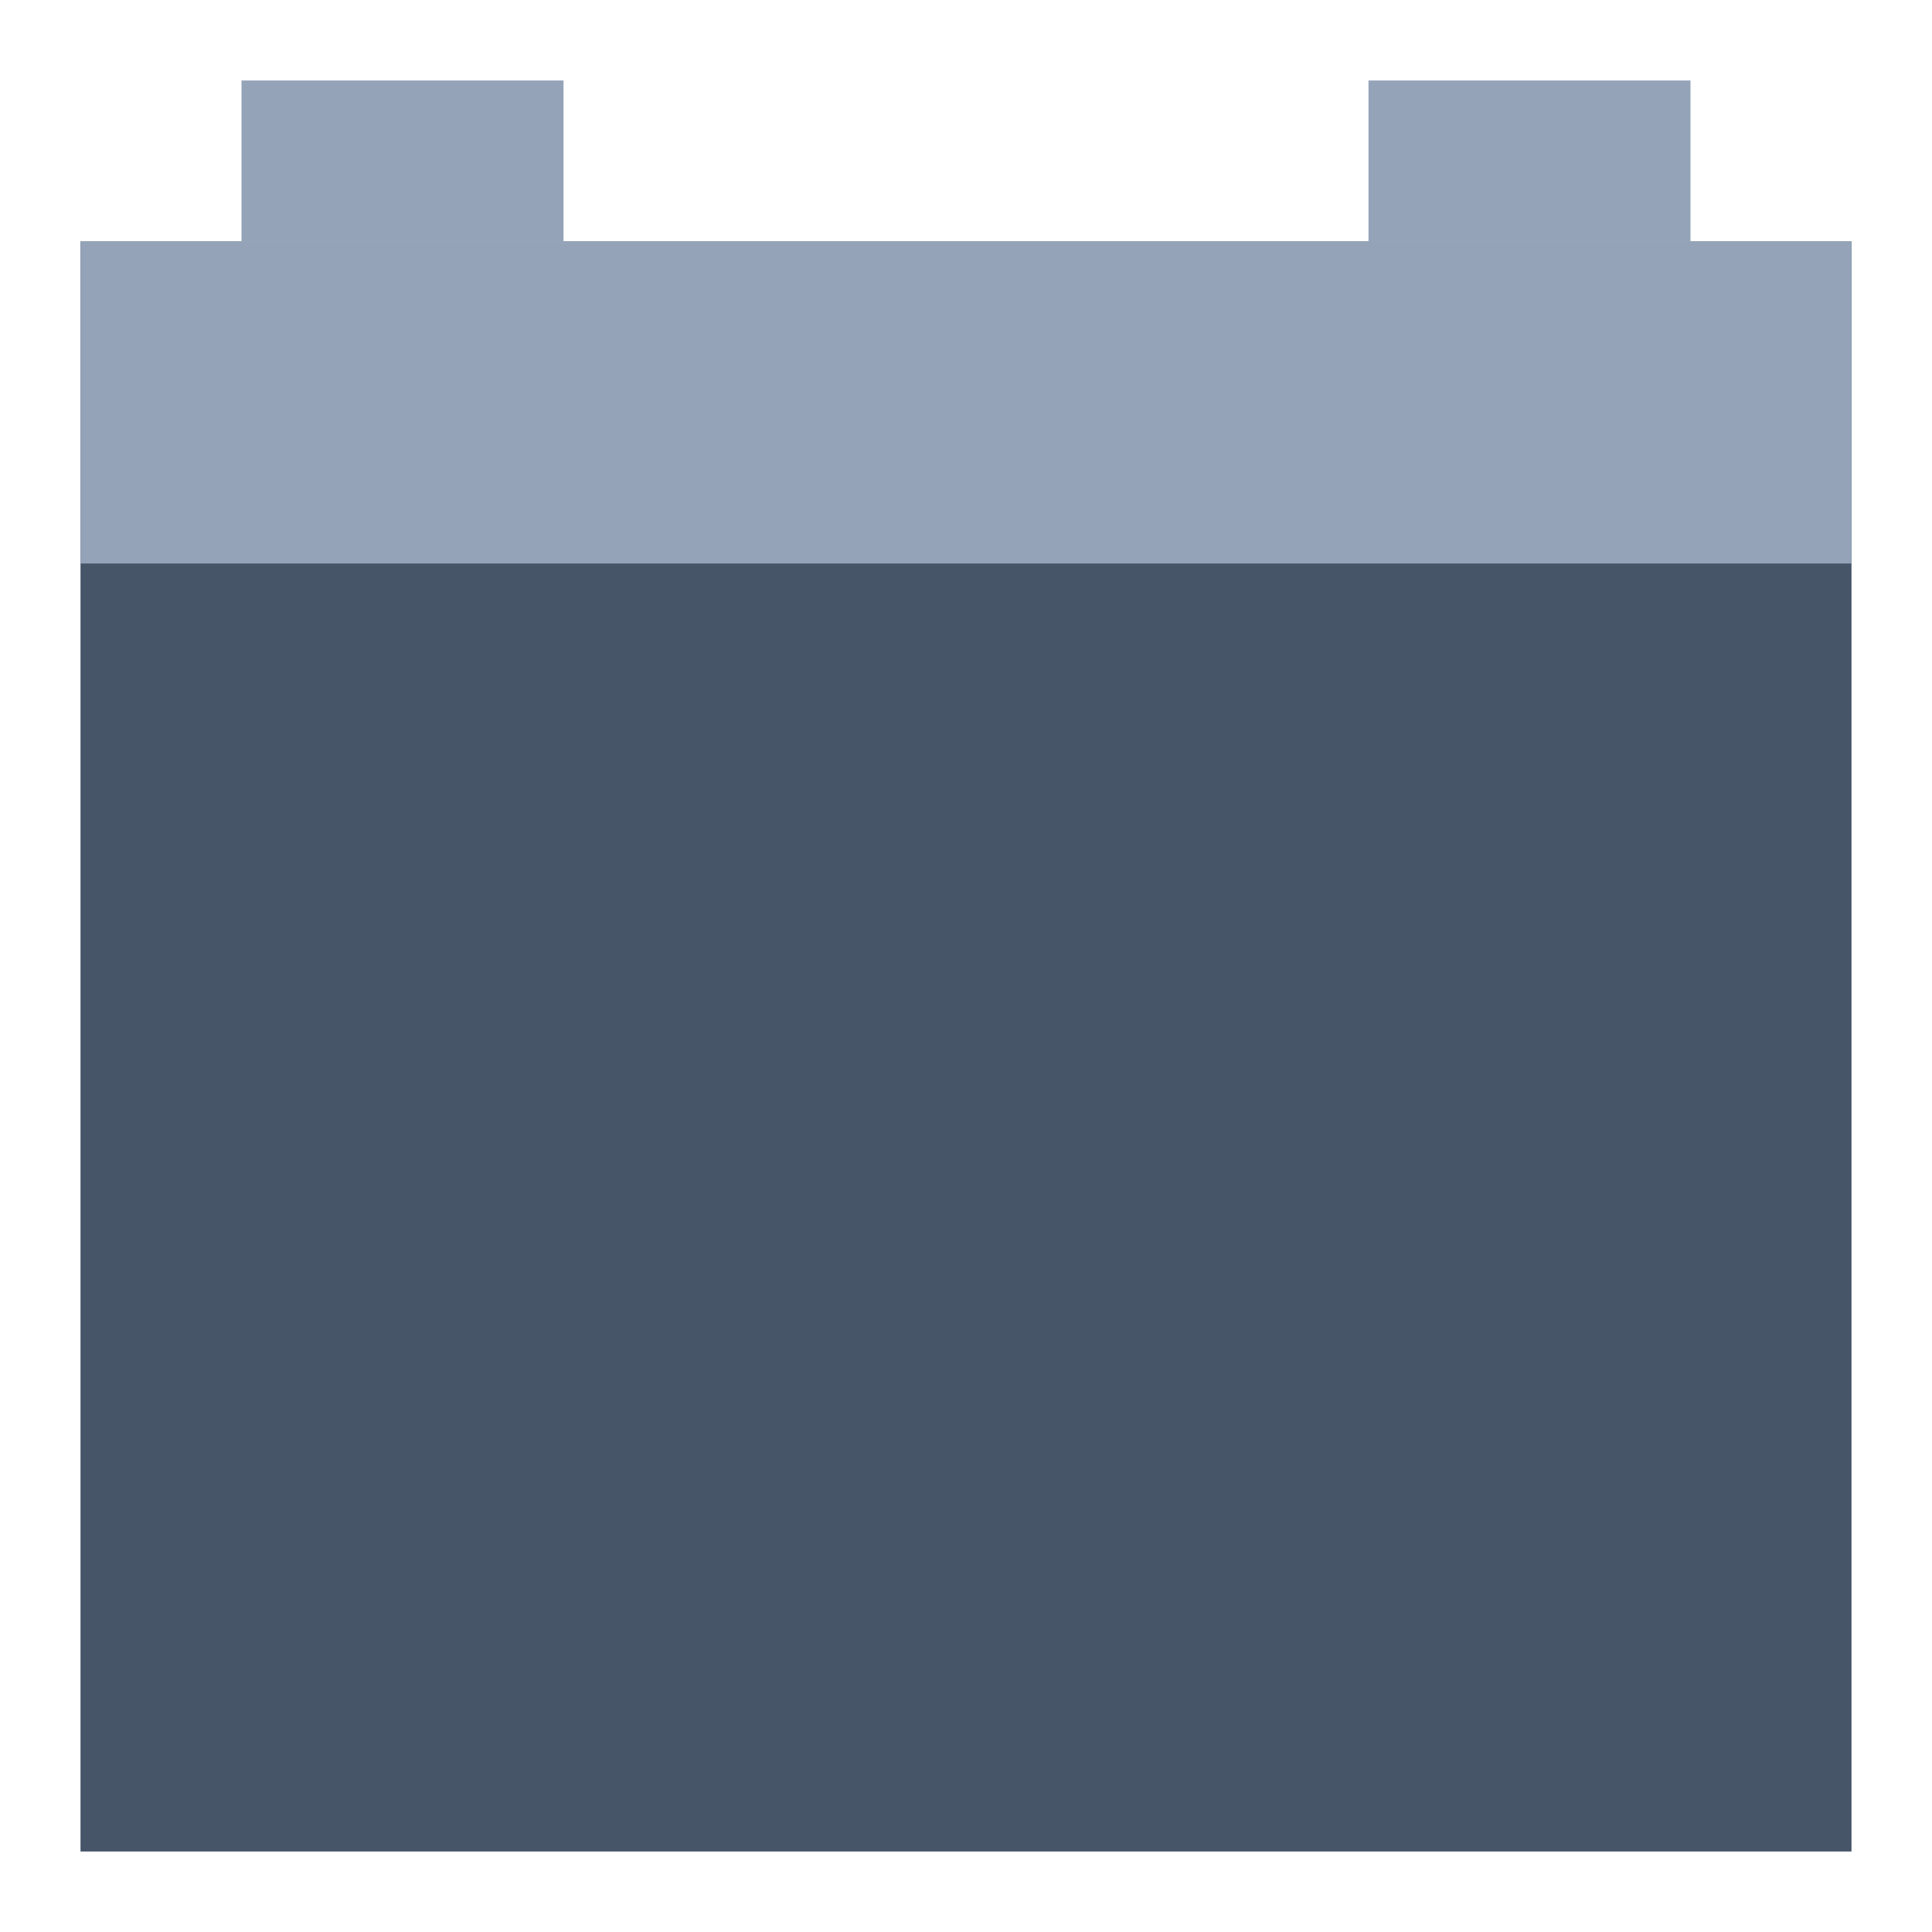<svg width="24" height="24" viewBox="0 0 24 24" fill="none" xmlns="http://www.w3.org/2000/svg">
<path d="M1 3H23V23H1V3Z" fill="#475569"/>
<rect x="1" y="3" width="22" height="4" fill="#94A3B8"/>
<rect x="3" y="1" width="4" height="2" fill="#94A3B8"/>
<rect x="17" y="1" width="4" height="2" fill="#94A3B8"/>
</svg>
